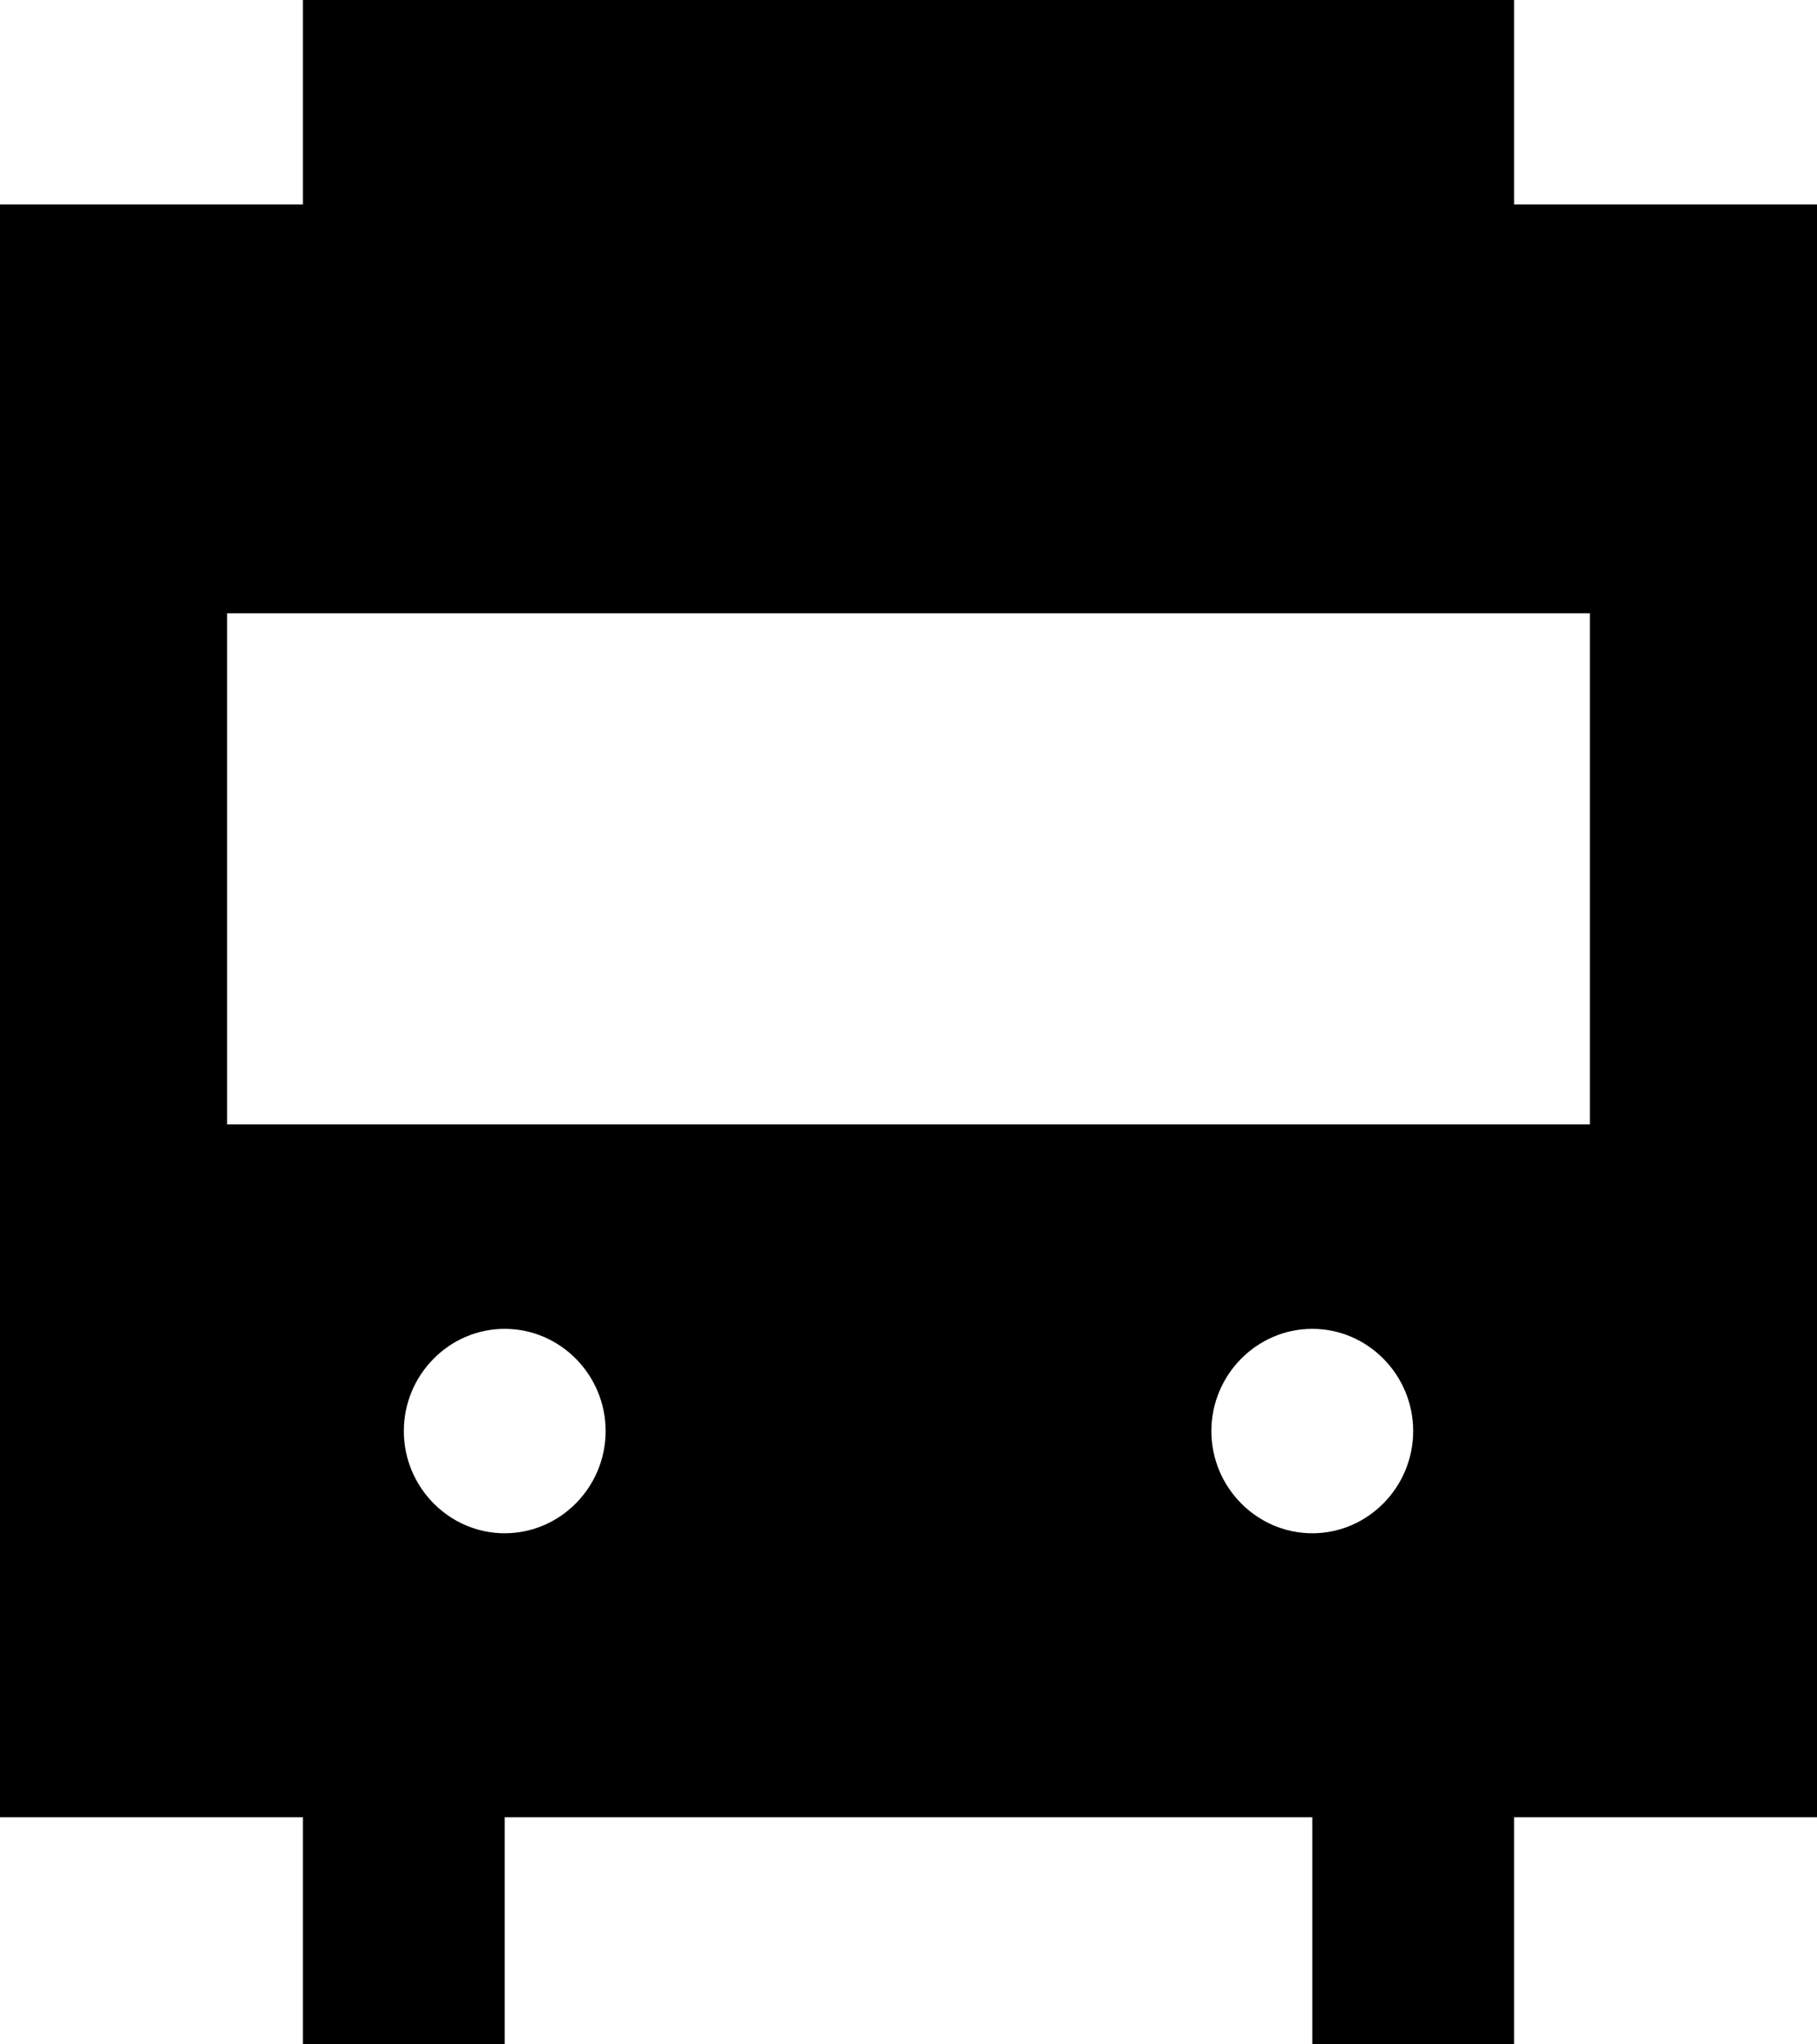 <svg width="16" height="18" viewBox="0 0 16 18" fill="none" xmlns="http://www.w3.org/2000/svg">
<path id="Vector" d="M13.333 1.8V0H2.667V1.8C1.778 1.8 0.444 1.8 0 1.8V16C1.333 16 1.2 16 2.667 16V18H4.444V16H11.556V18H13.333V16C14.8 16 14.667 16 16 16V1.8C15.111 1.8 14.667 1.8 13.333 1.8ZM4.444 13.5C3.956 13.5 3.556 13.095 3.556 12.6C3.556 12.105 3.956 11.7 4.444 11.7C4.933 11.7 5.333 12.105 5.333 12.6C5.333 13.095 4.933 13.5 4.444 13.5ZM11.556 13.5C11.067 13.5 10.667 13.095 10.667 12.6C10.667 12.105 11.067 11.7 11.556 11.7C12.044 11.7 12.444 12.105 12.444 12.6C12.444 13.095 12.044 13.5 11.556 13.5ZM14 9.9H2V5.4H14V9.9Z" fill="black"/>
</svg>
